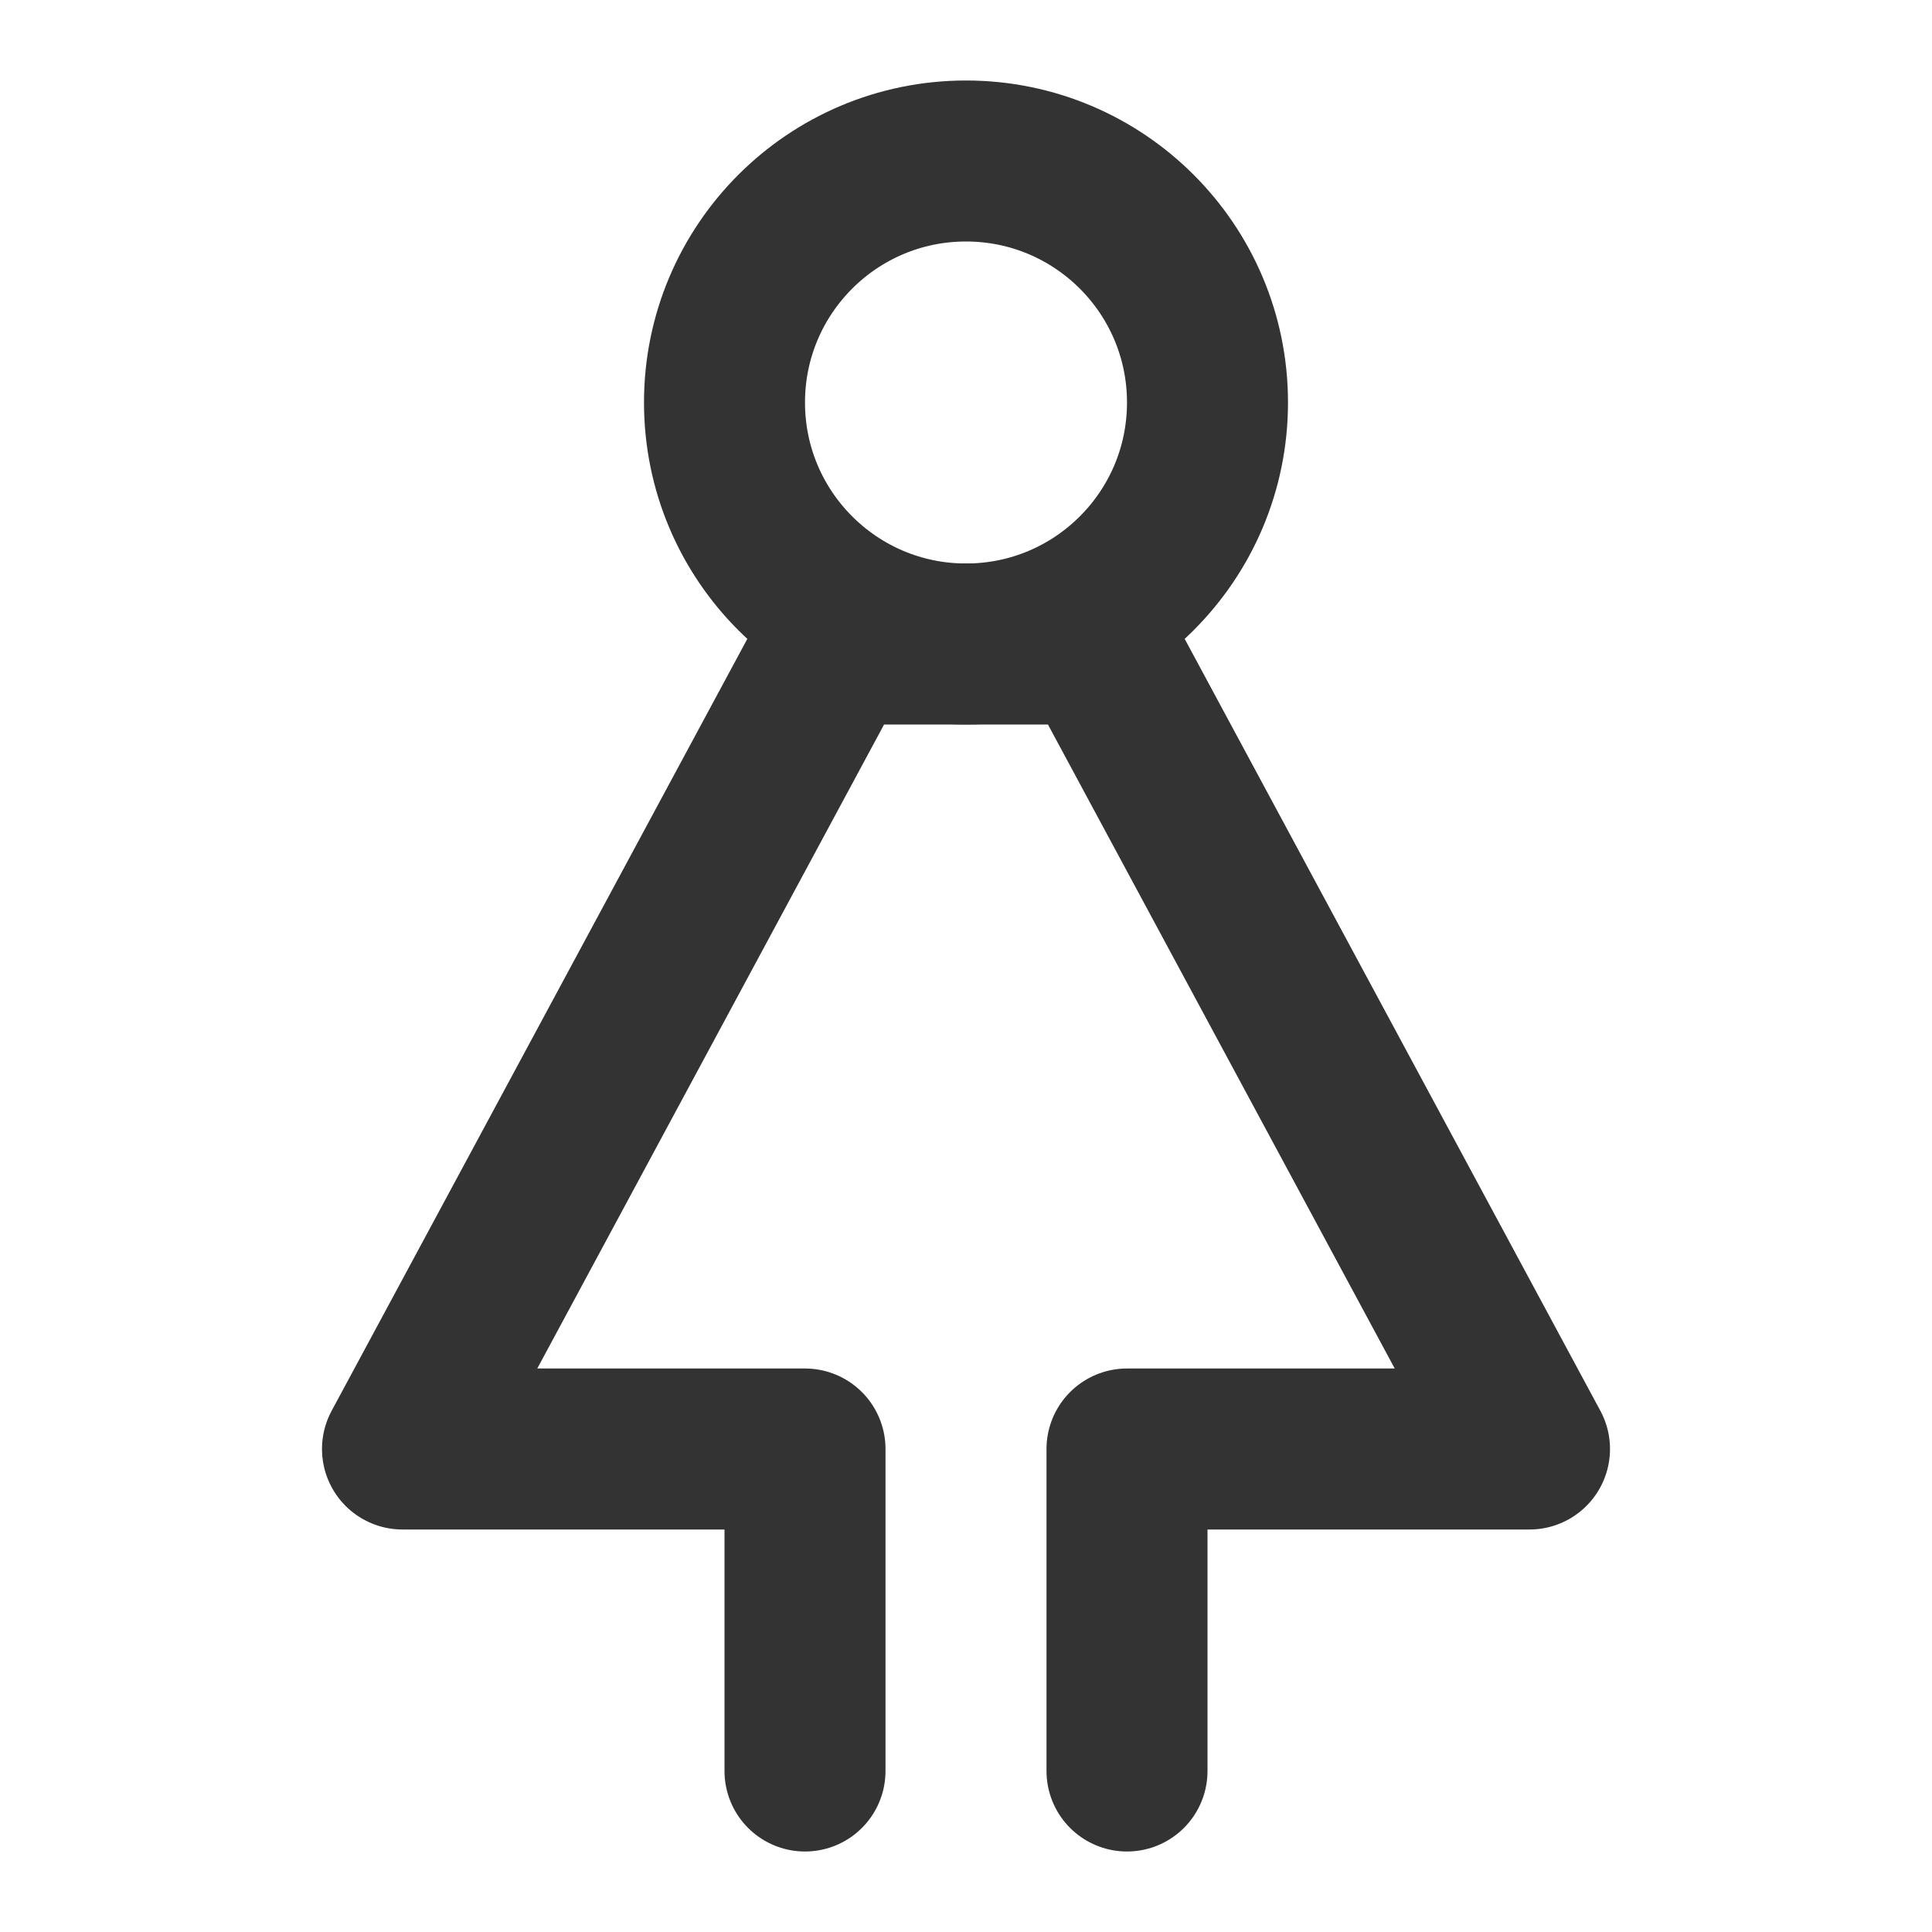 <svg width="24" height="24" viewBox="0 0 24 24" fill="none" xmlns="http://www.w3.org/2000/svg">
<path d="M12 8C13.657 8 15 6.657 15 5C15 3.343 13.657 2 12 2C10.343 2 9 3.343 9 5C9 6.657 10.343 8 12 8Z" stroke="#333333" stroke-width="2" stroke-linecap="round" stroke-linejoin="round"/>
<path d="M14 22V18H19L13.615 8H10.385L5 18H10V22" stroke="#333333" stroke-width="2" stroke-linecap="round" stroke-linejoin="round"/>
</svg>

